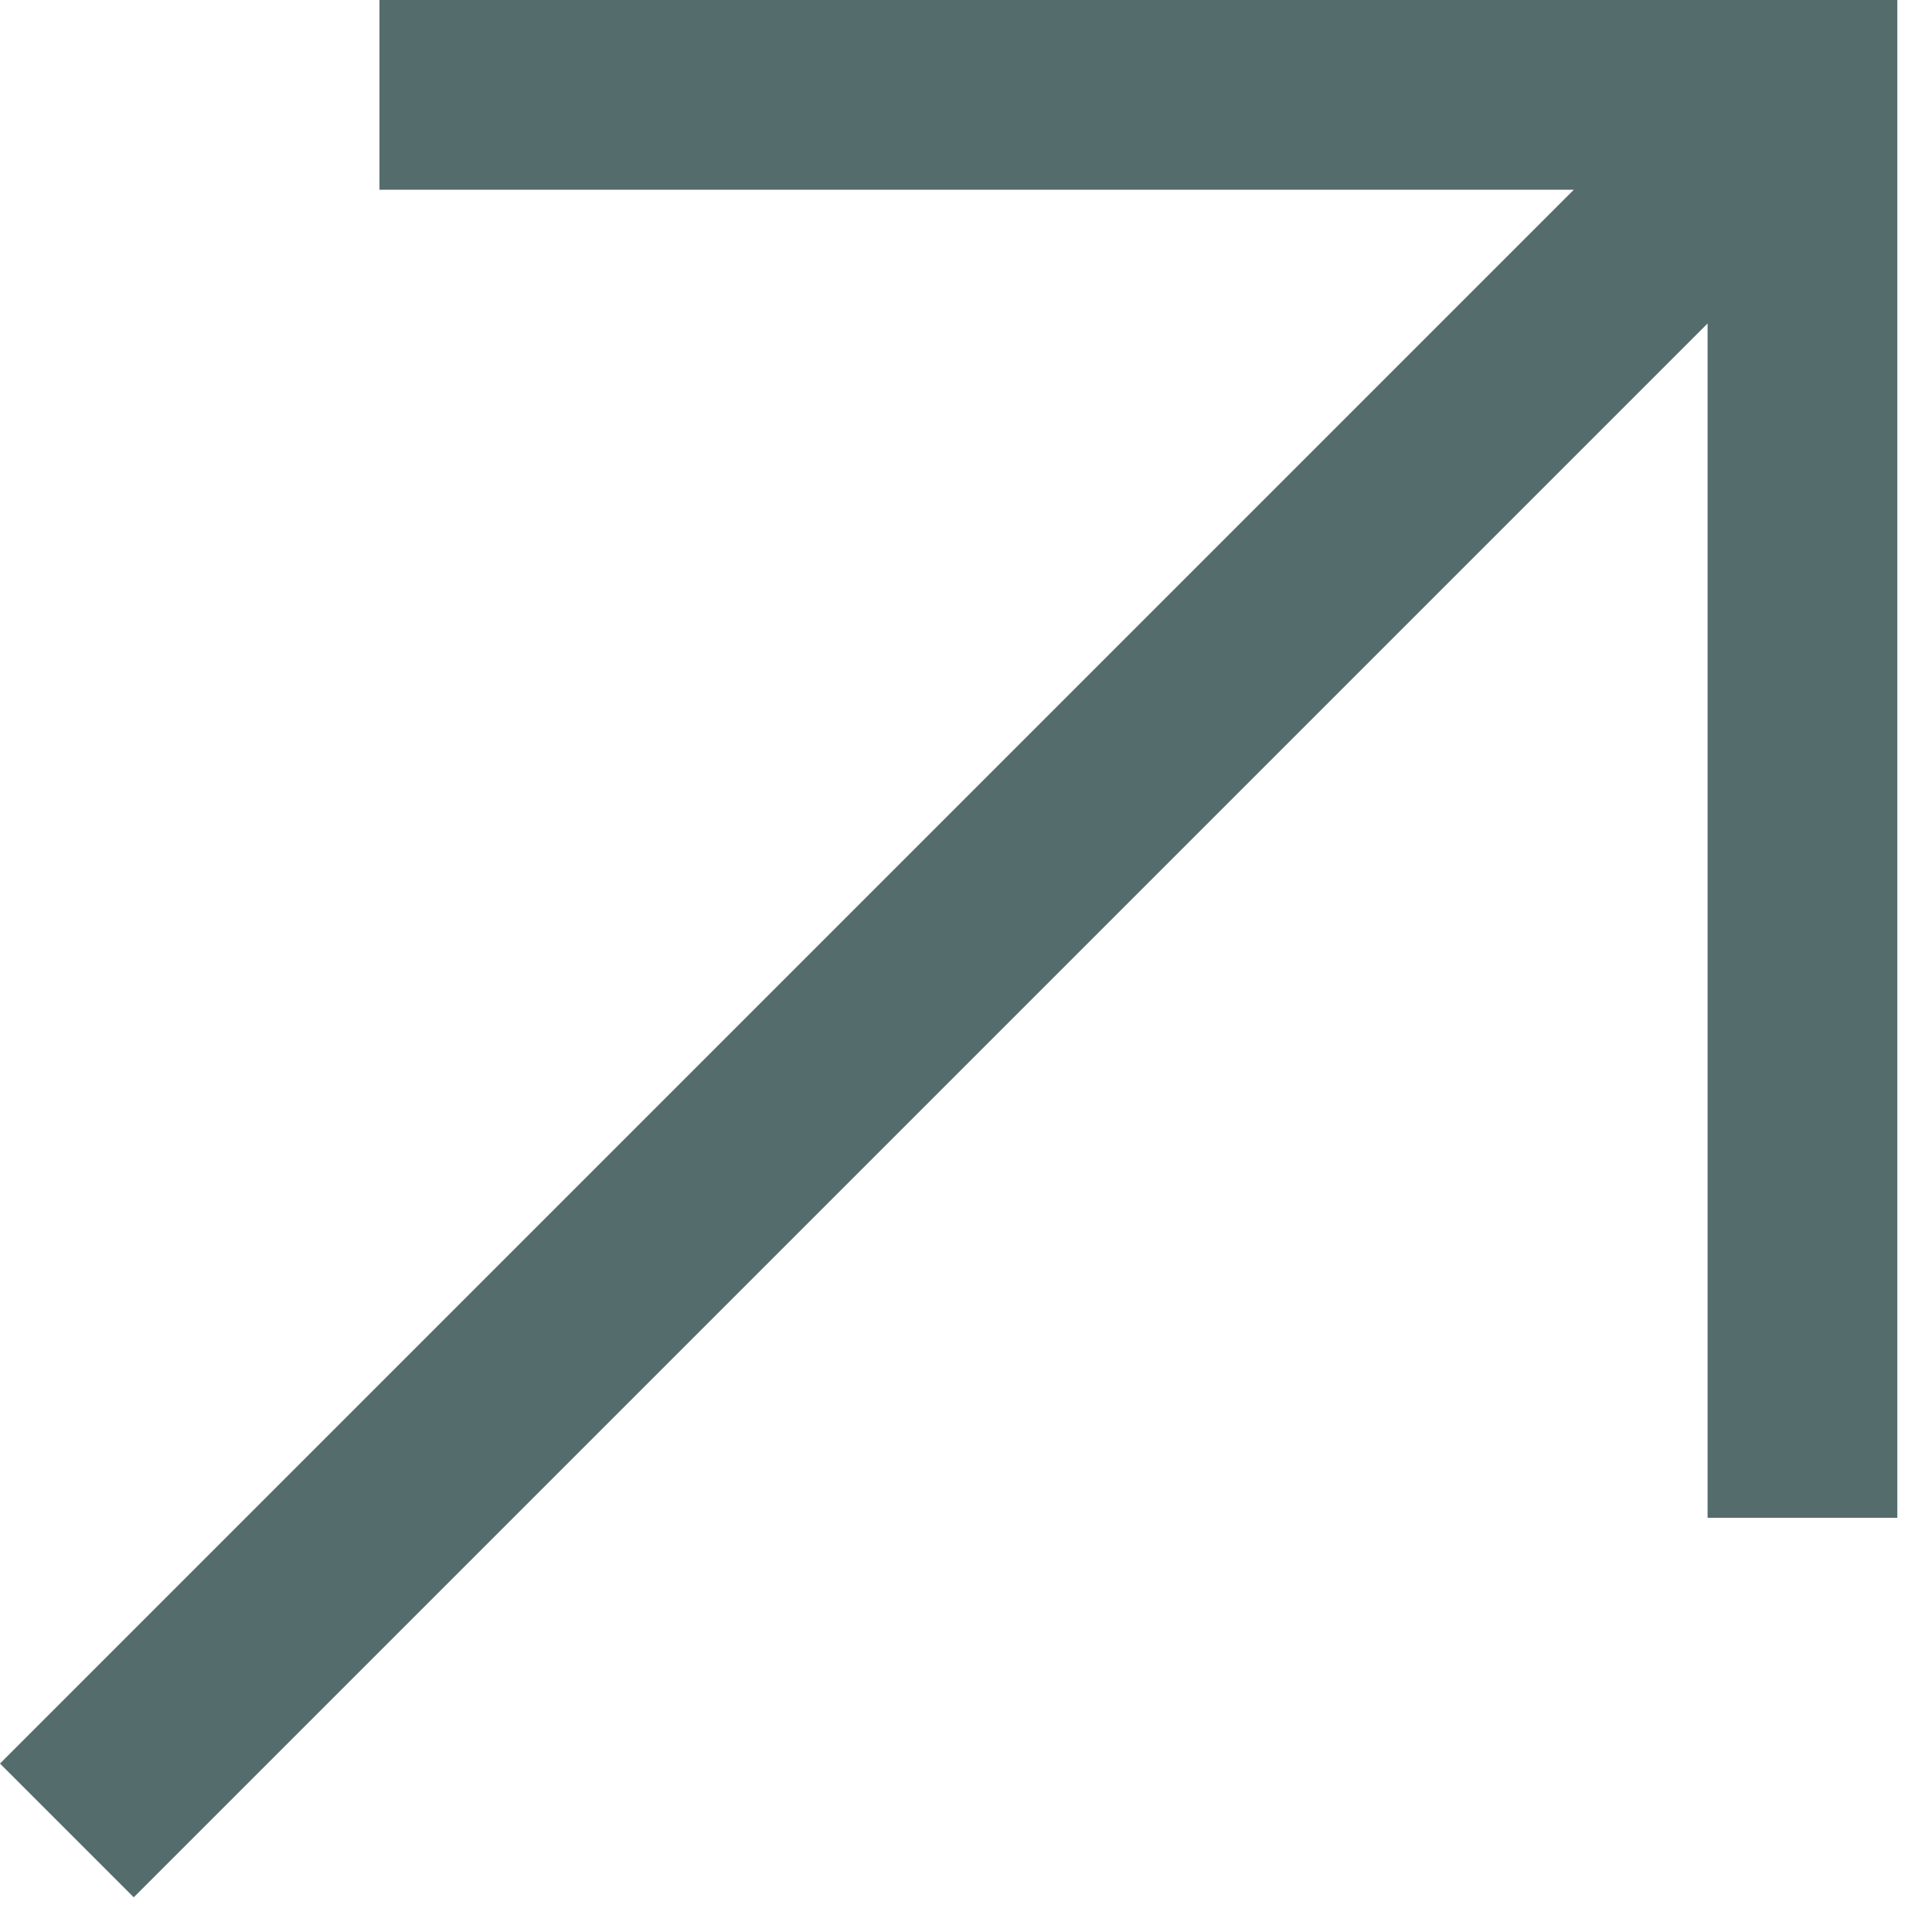 <svg width="44" height="44" viewBox="0 0 44 44" fill="none" xmlns="http://www.w3.org/2000/svg">
<path d="M8.642 0V4.321H35.843L0 40.164L3.046 43.21L38.889 7.367V34.568H43.21V0H8.642Z" fill="#546C6C"/>
</svg>
